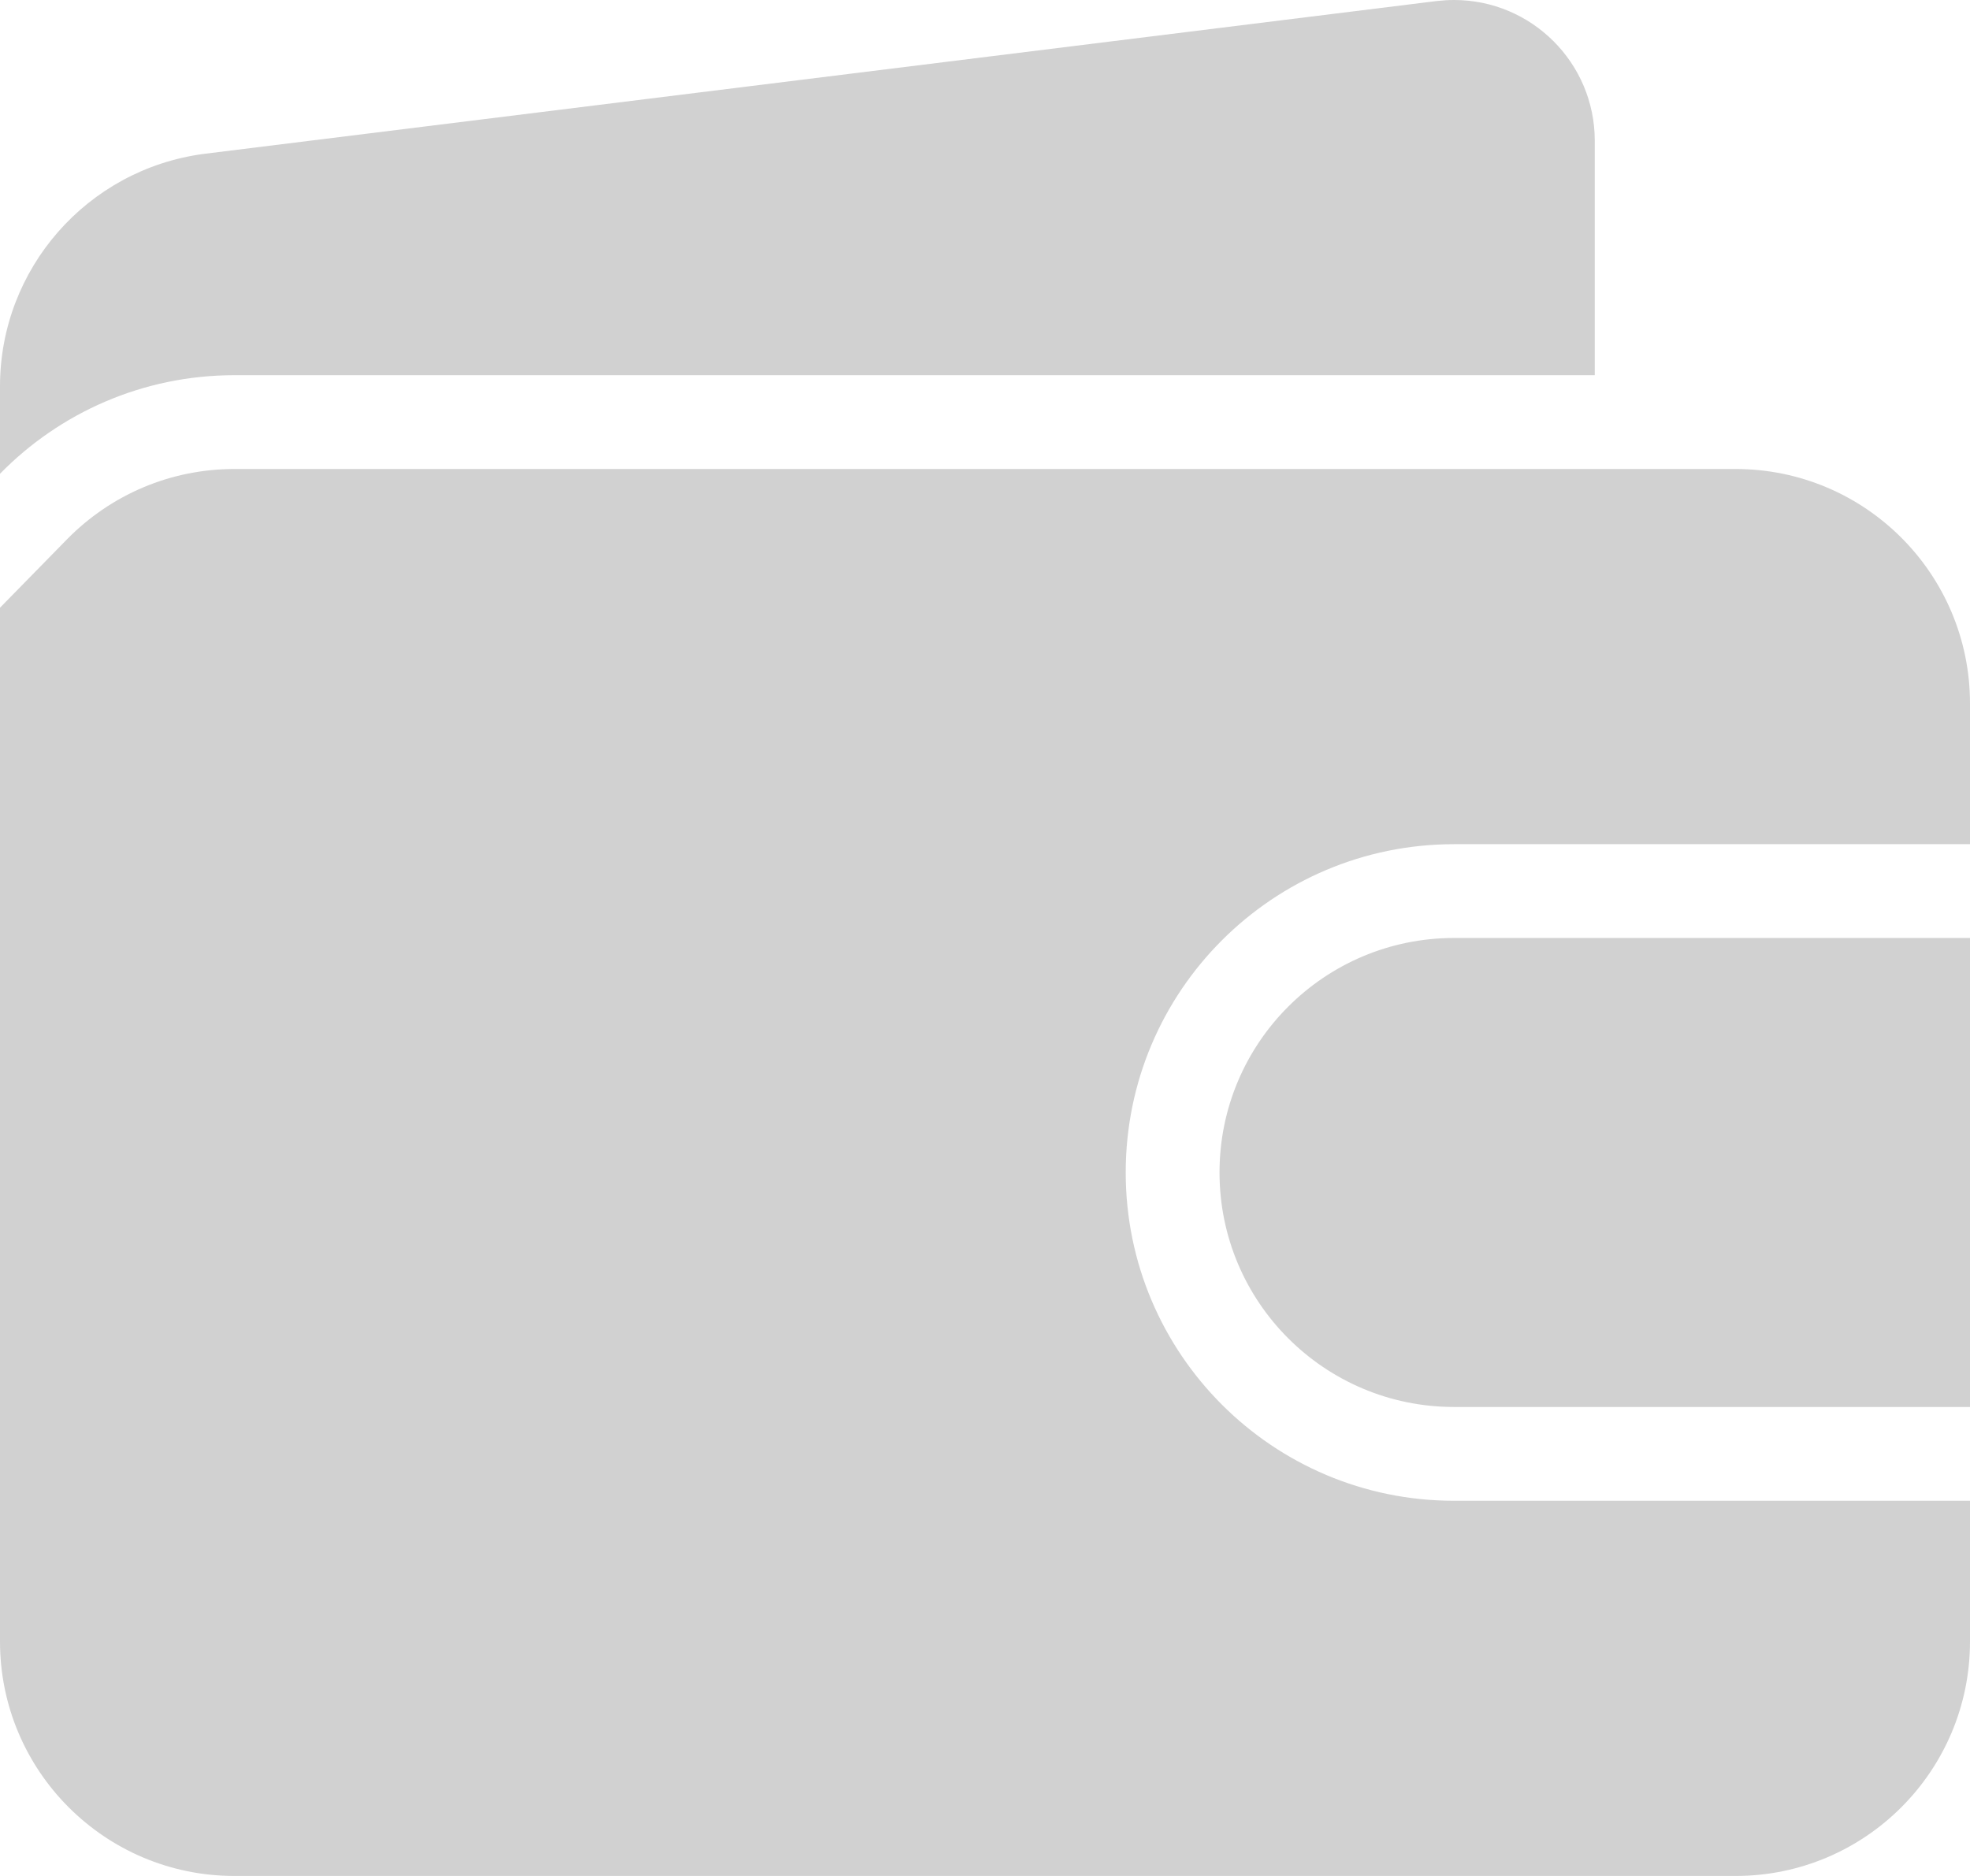 <svg width="21" height="20" viewBox="0 0 21 20" fill="none" xmlns="http://www.w3.org/2000/svg">
<path fill-rule="evenodd" clip-rule="evenodd" d="M2.5 4H17V1.5C17 0.672 16.328 0 15.5 0C15.438 0 15.377 0.004 15.315 0.011L2.17 1.641C0.928 1.807 0 2.866 0 4.119V5.051C0.635 4.402 1.521 4 2.5 4ZM18.5 5H2.5C1.818 5 1.182 5.273 0.714 5.75L0 6.479V17.5C0 18.881 1.119 20 2.5 20H18.5C19.881 20 21 18.881 21 17.5V16H15.5C13.567 16 12 14.433 12 12.5C12 10.567 13.567 9 15.5 9H21V7.5C21 6.119 19.881 5 18.5 5ZM15.5 10C14.119 10 13 11.119 13 12.5C13 13.881 14.119 15 15.5 15H21V10H15.5Z" fill="#D1D1D1"/>
</svg>
